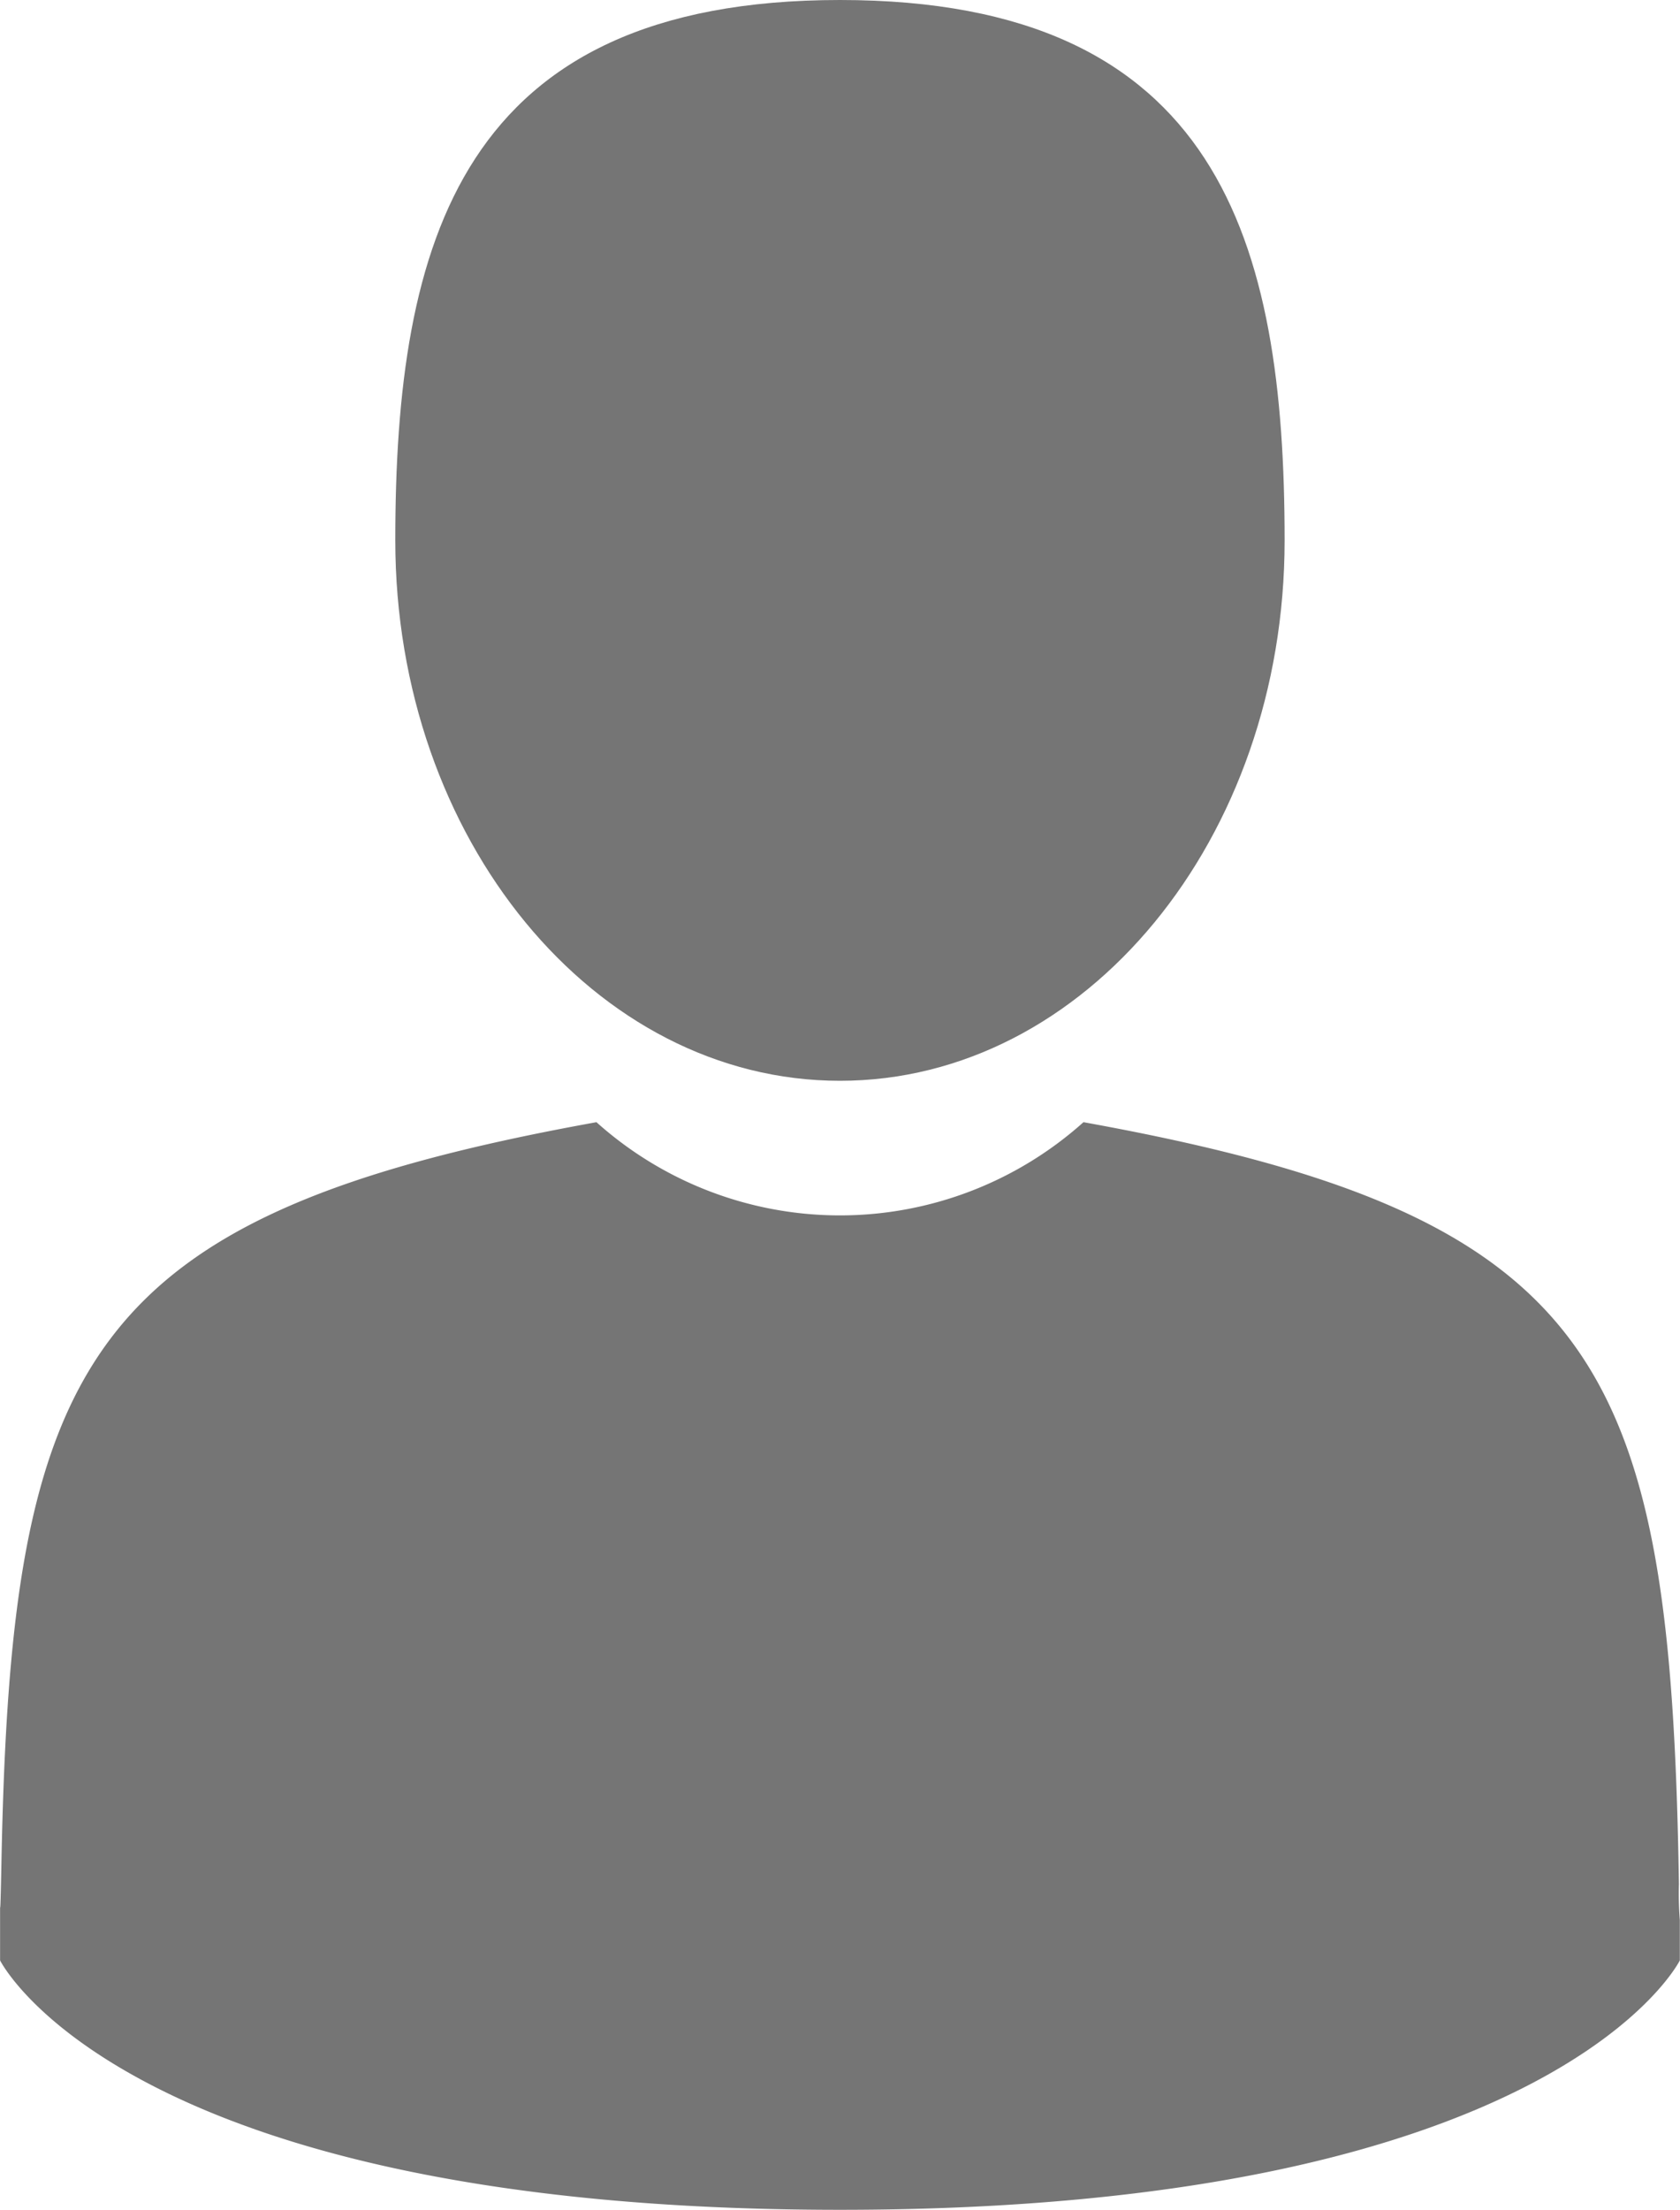<svg xmlns="http://www.w3.org/2000/svg" id="man-user" width="18.717" height="24.608" viewBox="0 0 18.717 24.608">
    <defs>
        <style>
            .cls-1{fill:#757575}
        </style>
    </defs>
    <path id="Path_3714" d="M109.489 12.035c2.736 0 4.954-2.694 4.954-6.017S113.715 0 109.489 0s-4.954 2.694-4.954 6.017 2.218 6.018 4.954 6.018z" class="cls-1" data-name="Path 3714" transform="translate(-100.131)"/>
    <path id="Path_3715" d="M41.9 300.476c0-.2 0-.057 0 0z" class="cls-1" data-name="Path 3715" transform="translate(-41.895 -279.254)"/>
    <path id="Path_3716" d="M308.085 301.67c0-.055 0-.385 0 0z" class="cls-1" data-name="Path 3716" transform="translate(-289.37 -280.289)"/>
    <path id="Path_3717" d="M60.612 186.223c-.092-5.789-.848-7.439-6.634-8.483a4.065 4.065 0 0 1-5.426 0c-5.723 1.033-6.525 2.658-6.63 8.295-.009.46-.013.484-.014.431v.608s1.377 2.777 9.357 2.777 9.357-2.777 9.357-2.777v-.45a3.718 3.718 0 0 1-.01-.401z" class="cls-1" data-name="Path 3717" transform="translate(-41.907 -165.244)"/>
</svg>

